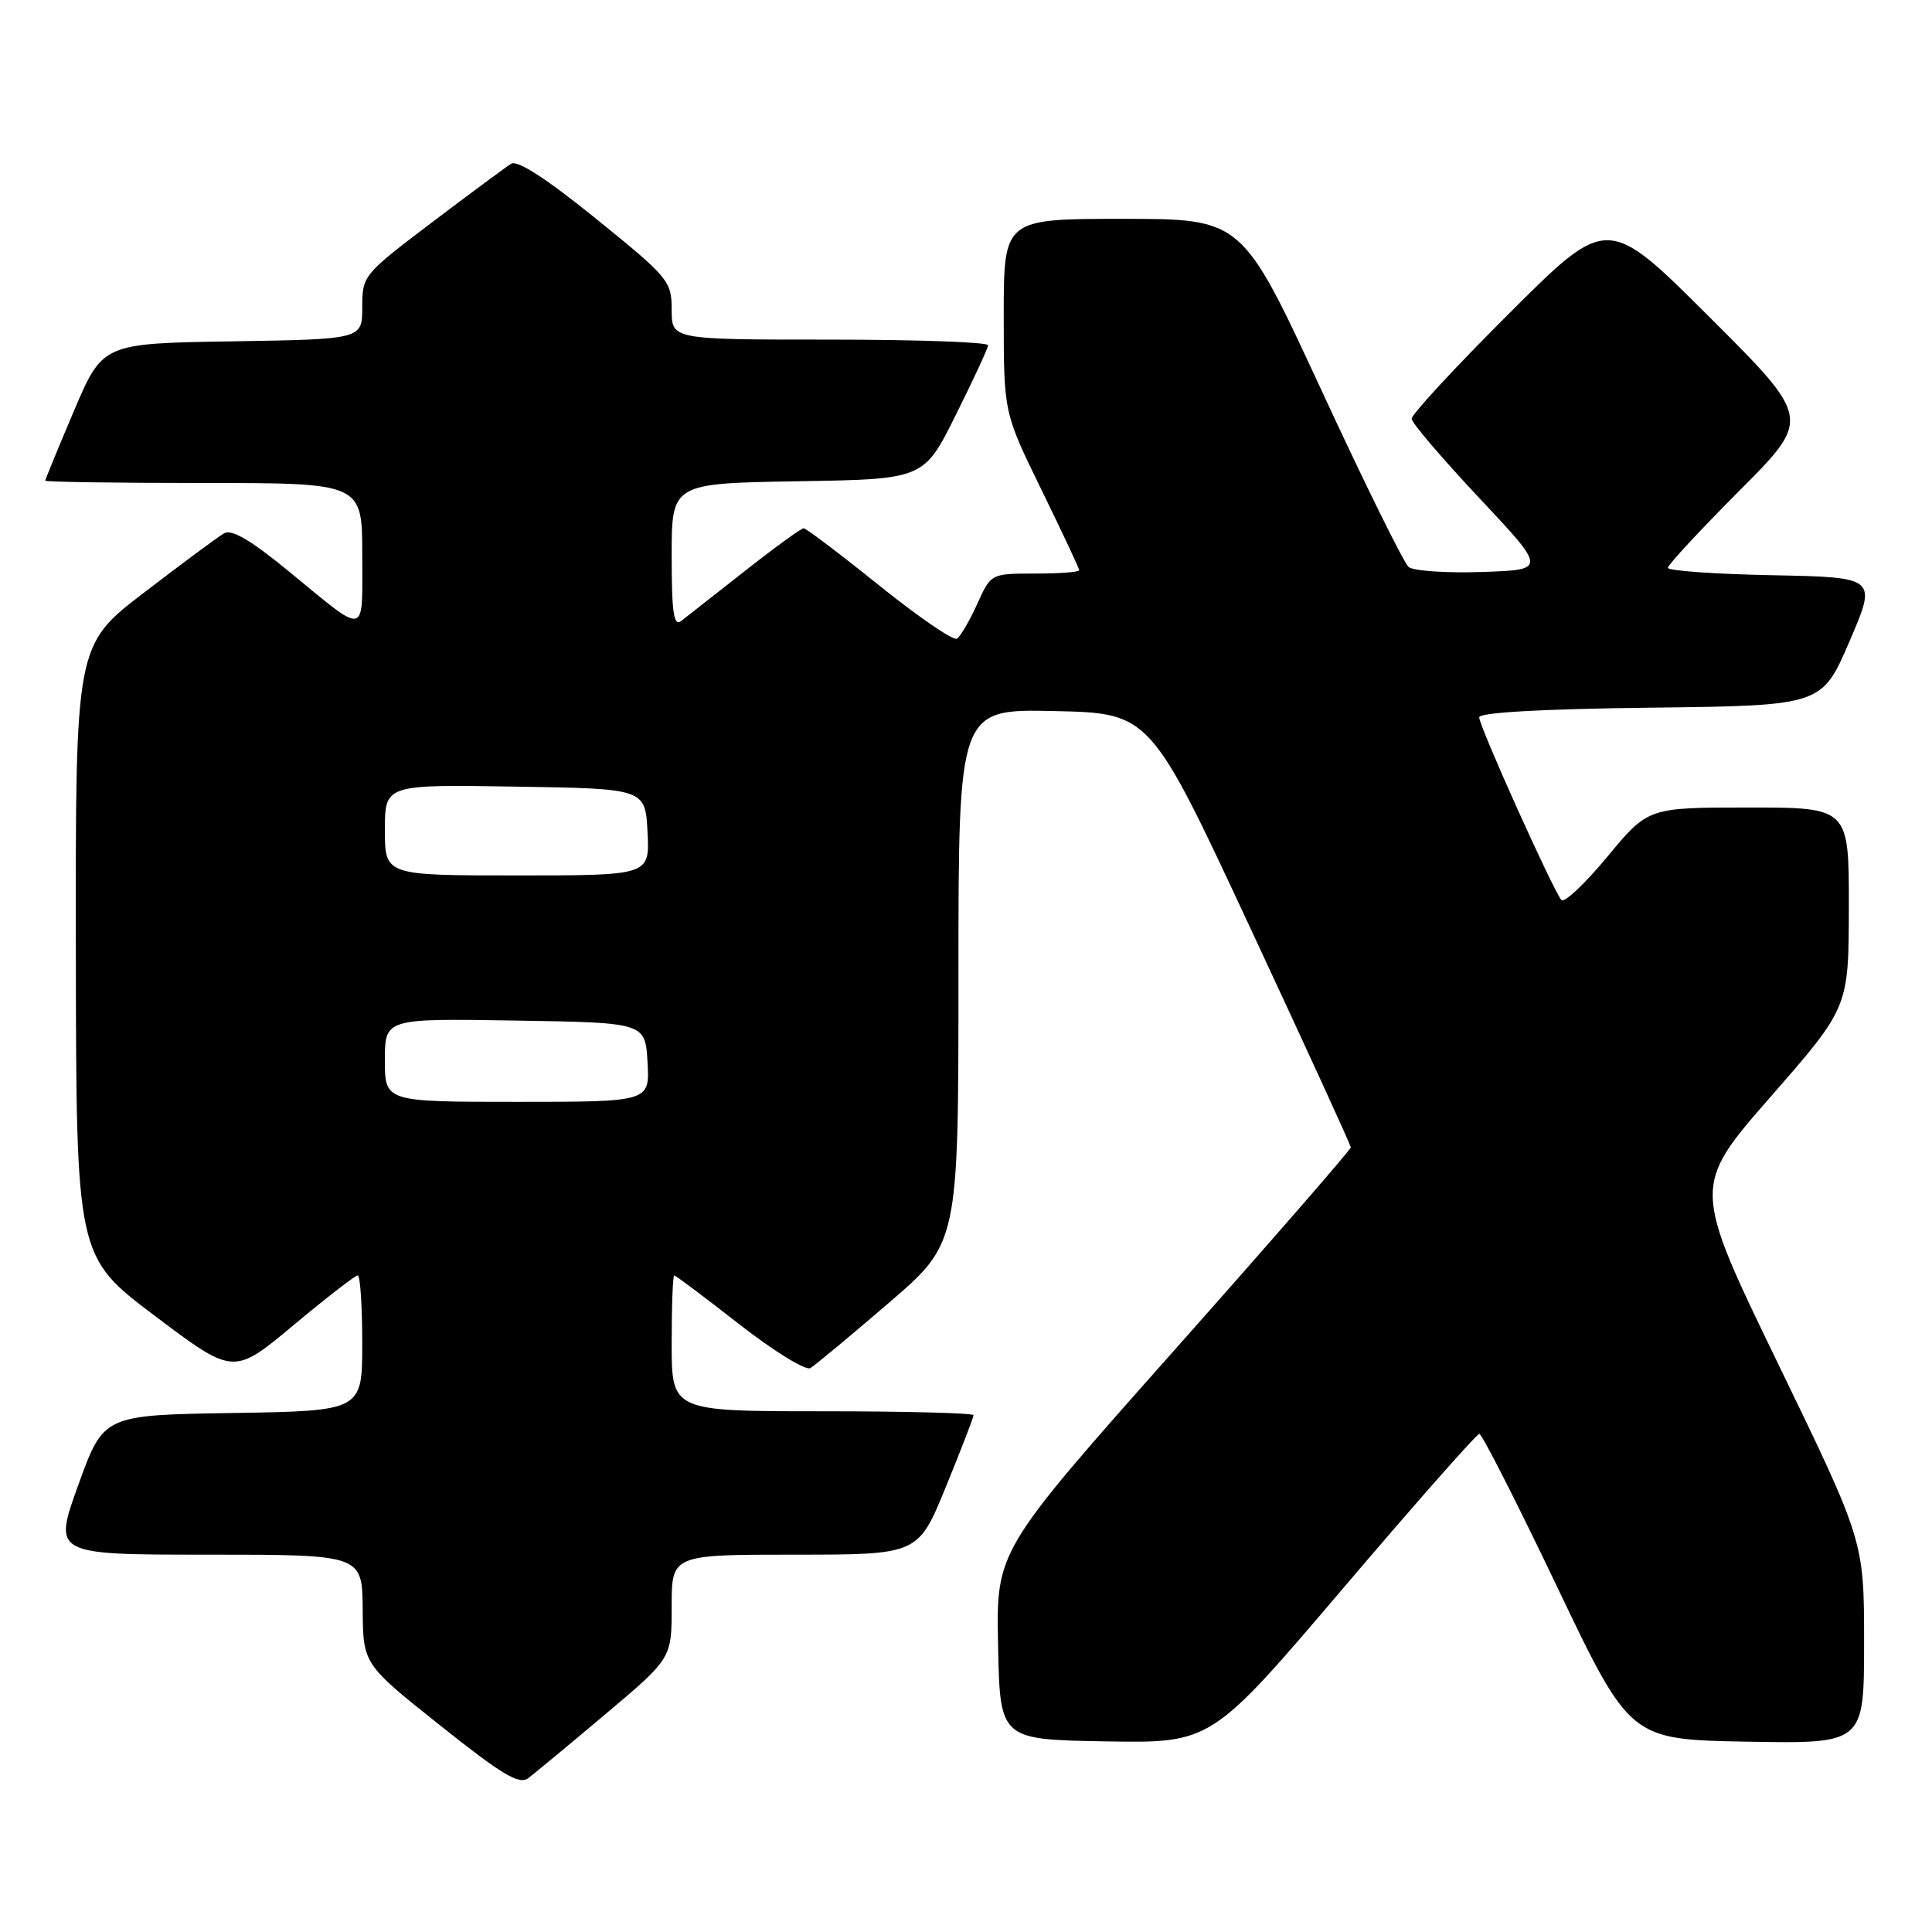<?xml version="1.0" encoding="UTF-8" standalone="no"?>
<!DOCTYPE svg PUBLIC "-//W3C//DTD SVG 1.1//EN" "http://www.w3.org/Graphics/SVG/1.1/DTD/svg11.dtd" >
<svg xmlns="http://www.w3.org/2000/svg" xmlns:xlink="http://www.w3.org/1999/xlink" version="1.1" viewBox="0 0 256 256">
 <g >
 <path fill="currentColor"
d=" M 80.24 227.12 C 89.00 219.74 89.00 219.74 89.00 212.87 C 89.00 206.00 89.00 206.00 105.33 206.00 C 121.66 206.00 121.66 206.00 125.33 197.02 C 127.35 192.08 129.00 187.81 129.00 187.52 C 129.00 187.24 120.00 187.00 109.00 187.00 C 89.00 187.00 89.00 187.00 89.00 178.00 C 89.00 173.05 89.15 169.00 89.34 169.00 C 89.53 169.00 93.41 171.92 97.97 175.48 C 102.53 179.04 106.77 181.65 107.38 181.28 C 108.00 180.91 112.66 177.03 117.75 172.66 C 127.00 164.71 127.00 164.71 127.00 129.32 C 127.00 93.94 127.00 93.94 139.70 94.22 C 152.41 94.50 152.41 94.50 165.69 123.00 C 173.00 138.68 178.98 151.74 178.99 152.03 C 178.99 152.33 168.42 164.48 155.50 179.03 C 132.00 205.50 132.00 205.50 132.25 218.00 C 132.50 230.50 132.50 230.50 146.50 230.74 C 160.50 230.98 160.50 230.98 177.94 210.49 C 187.53 199.22 195.66 190.00 196.02 190.00 C 196.37 190.00 201.00 199.11 206.32 210.25 C 215.99 230.50 215.99 230.50 231.50 230.78 C 247.00 231.05 247.00 231.05 247.00 217.63 C 247.00 204.21 247.00 204.21 235.61 180.71 C 224.23 157.22 224.23 157.22 234.59 145.36 C 244.96 133.50 244.96 133.50 244.98 120.25 C 245.00 107.00 245.00 107.00 231.69 107.00 C 218.38 107.00 218.38 107.00 212.99 113.51 C 210.03 117.08 207.29 119.67 206.90 119.26 C 205.87 118.15 196.00 96.24 196.00 95.05 C 196.00 94.41 204.28 93.94 218.70 93.77 C 241.40 93.50 241.40 93.50 245.06 85.00 C 248.72 76.50 248.72 76.50 234.86 76.22 C 227.24 76.07 221.00 75.63 221.00 75.24 C 221.00 74.85 225.27 70.25 230.50 65.00 C 240.00 55.47 240.00 55.47 226.50 42.00 C 213.00 28.53 213.00 28.53 200.00 41.50 C 192.85 48.63 187.02 54.93 187.05 55.49 C 187.07 56.04 191.11 60.77 196.02 66.00 C 204.94 75.50 204.94 75.50 196.37 75.79 C 191.66 75.95 187.28 75.65 186.65 75.13 C 186.02 74.60 180.79 64.01 175.04 51.58 C 164.58 29.00 164.58 29.00 148.79 29.00 C 133.00 29.00 133.00 29.00 133.00 41.84 C 133.00 54.68 133.00 54.68 138.00 64.90 C 140.75 70.53 143.00 75.32 143.00 75.56 C 143.00 75.80 140.37 76.00 137.15 76.00 C 131.30 76.00 131.30 76.00 129.48 80.05 C 128.47 82.27 127.26 84.34 126.79 84.63 C 126.32 84.92 121.69 81.75 116.50 77.58 C 111.32 73.41 106.81 70.00 106.49 70.00 C 106.16 70.00 102.65 72.55 98.70 75.66 C 94.74 78.78 90.94 81.76 90.25 82.29 C 89.27 83.04 89.00 81.17 89.00 73.65 C 89.00 64.05 89.00 64.05 105.71 63.77 C 122.41 63.50 122.41 63.50 126.64 55.00 C 128.97 50.33 130.90 46.16 130.93 45.75 C 130.97 45.34 121.55 45.00 110.00 45.00 C 89.00 45.00 89.00 45.00 89.00 41.05 C 89.00 37.25 88.61 36.78 79.00 29.00 C 72.41 23.67 68.56 21.17 67.72 21.70 C 67.02 22.14 62.29 25.64 57.22 29.48 C 48.14 36.36 48.00 36.52 48.00 40.71 C 48.00 44.95 48.00 44.95 30.80 45.23 C 13.61 45.50 13.61 45.50 9.80 54.44 C 7.71 59.36 6.00 63.53 6.00 63.69 C 6.00 63.86 15.45 64.00 27.00 64.00 C 48.00 64.00 48.00 64.00 48.00 73.56 C 48.00 84.49 48.76 84.32 38.31 75.74 C 33.26 71.59 30.70 70.08 29.69 70.67 C 28.90 71.12 24.15 74.64 19.13 78.49 C 10.00 85.47 10.00 85.47 10.05 125.99 C 10.10 166.50 10.10 166.50 20.52 174.36 C 30.95 182.22 30.95 182.22 38.87 175.61 C 43.23 171.97 47.06 169.00 47.40 169.00 C 47.73 169.00 48.00 173.04 48.00 177.98 C 48.00 186.95 48.00 186.95 30.86 187.23 C 13.72 187.50 13.72 187.50 10.38 196.75 C 7.04 206.00 7.04 206.00 27.52 206.00 C 48.00 206.00 48.00 206.00 48.06 213.25 C 48.11 220.50 48.11 220.50 58.31 228.62 C 66.50 235.15 68.79 236.52 69.99 235.62 C 70.81 235.00 75.42 231.18 80.24 227.12 Z  M 51.00 140.48 C 51.00 134.95 51.00 134.95 68.25 135.23 C 85.50 135.50 85.50 135.50 85.80 140.75 C 86.10 146.00 86.10 146.00 68.55 146.00 C 51.00 146.00 51.00 146.00 51.00 140.48 Z  M 51.00 109.98 C 51.00 103.95 51.00 103.95 68.25 104.23 C 85.50 104.50 85.50 104.50 85.80 110.25 C 86.10 116.00 86.10 116.00 68.55 116.00 C 51.00 116.00 51.00 116.00 51.00 109.98 Z "/>
</g>
</svg>
